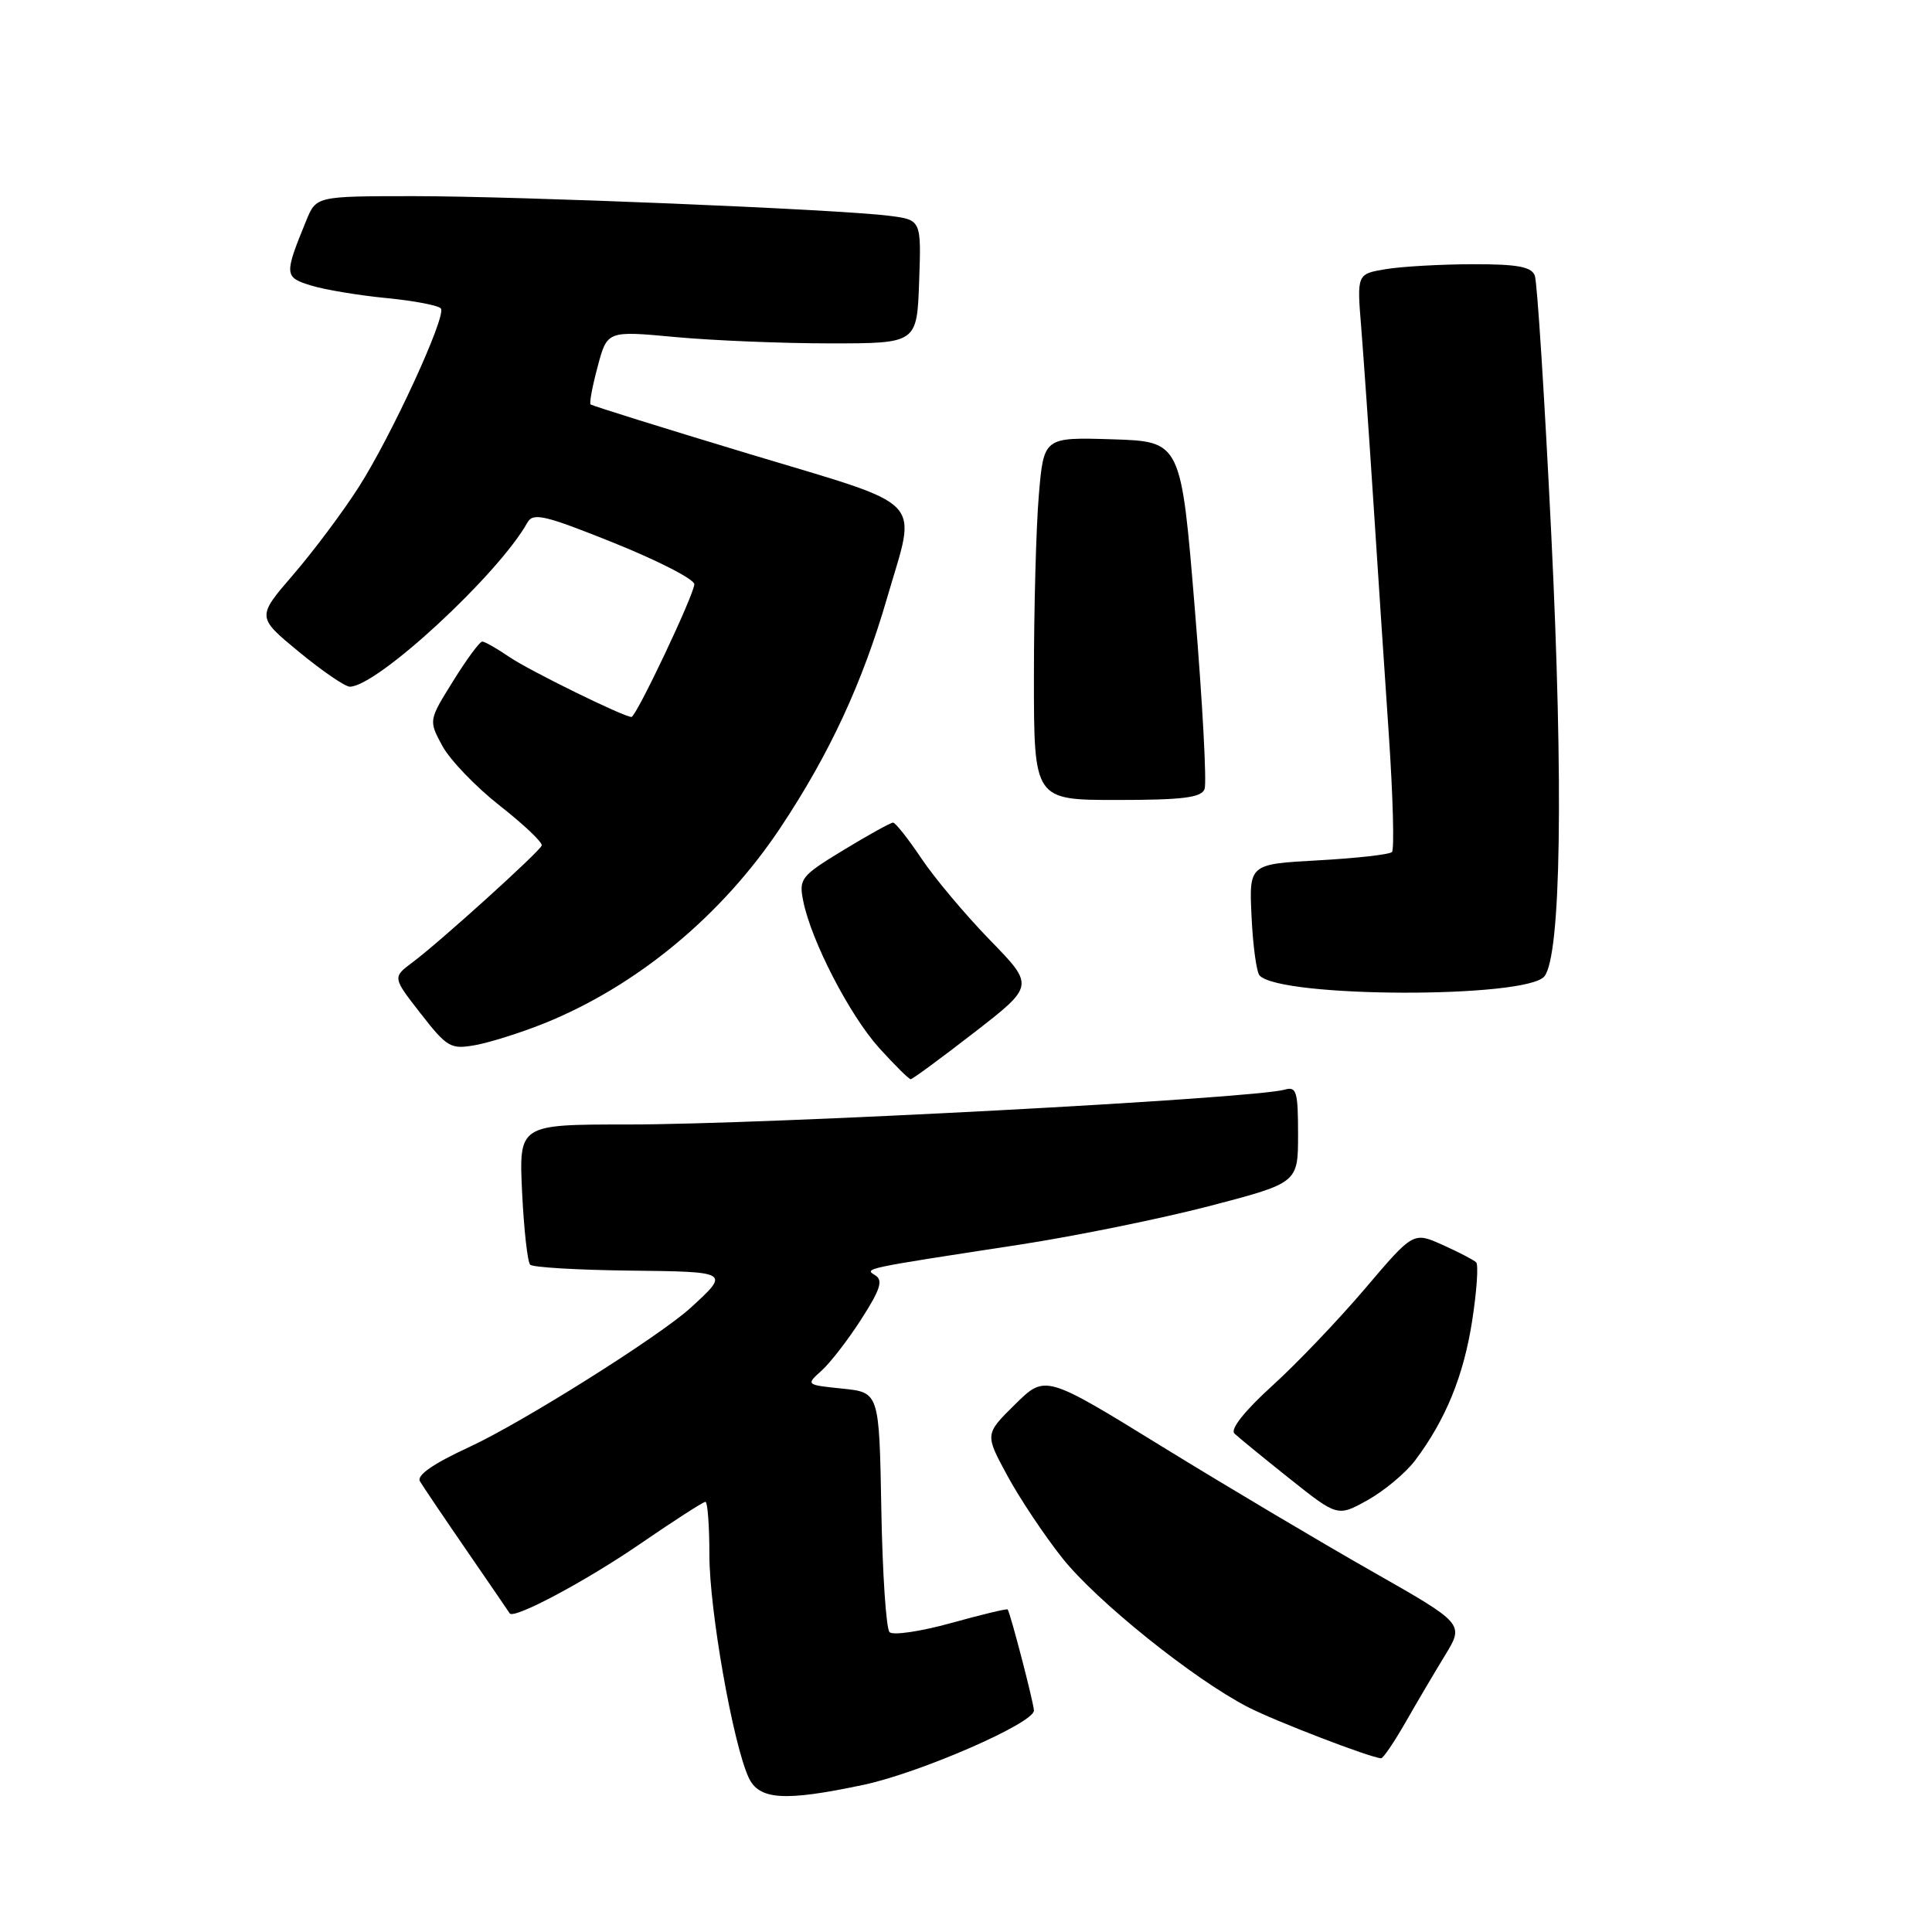 <?xml version="1.0" encoding="UTF-8" standalone="no"?>
<!DOCTYPE svg PUBLIC "-//W3C//DTD SVG 1.1//EN" "http://www.w3.org/Graphics/SVG/1.1/DTD/svg11.dtd" >
<svg xmlns="http://www.w3.org/2000/svg" xmlns:xlink="http://www.w3.org/1999/xlink" version="1.1" viewBox="0 0 256 256">
 <g >
 <path fill="currentColor"
d=" M 114.42 236.50 C 121.89 234.92 137.00 228.33 137.00 226.66 C 137.00 225.74 133.91 213.84 133.52 213.26 C 133.43 213.13 130.06 213.94 126.03 215.06 C 121.99 216.18 118.32 216.72 117.87 216.27 C 117.42 215.82 116.93 208.49 116.78 199.98 C 116.50 184.50 116.50 184.50 111.63 184.00 C 106.77 183.50 106.77 183.50 108.87 181.61 C 110.03 180.56 112.41 177.49 114.15 174.76 C 116.65 170.87 117.04 169.64 115.98 168.99 C 114.49 168.07 114.22 168.12 135.00 164.94 C 142.43 163.80 153.79 161.49 160.25 159.81 C 172.00 156.74 172.00 156.74 172.00 150.30 C 172.00 144.64 171.79 143.93 170.25 144.38 C 166.13 145.57 101.53 149.01 83.13 149.00 C 68.76 149.00 68.76 149.00 69.18 157.97 C 69.42 162.91 69.90 167.23 70.25 167.58 C 70.60 167.93 76.49 168.28 83.35 168.36 C 96.73 168.51 96.74 168.51 91.50 173.30 C 87.37 177.07 69.23 188.48 62.22 191.72 C 57.34 193.98 55.17 195.49 55.65 196.29 C 56.05 196.96 58.84 201.10 61.87 205.50 C 64.89 209.90 67.45 213.62 67.54 213.78 C 68.06 214.60 77.56 209.55 84.72 204.64 C 89.24 201.54 93.18 199.00 93.47 199.00 C 93.76 199.00 94.00 202.19 94.00 206.09 C 94.00 213.32 97.10 230.94 99.18 235.49 C 100.55 238.51 103.90 238.73 114.42 236.50 Z  M 186.22 228.25 C 187.71 225.64 190.08 221.62 191.48 219.33 C 194.02 215.16 194.02 215.16 181.76 208.19 C 175.02 204.36 162.53 196.94 154.00 191.69 C 138.50 182.14 138.50 182.14 134.50 186.09 C 130.50 190.03 130.50 190.03 133.46 195.50 C 135.09 198.51 138.37 203.44 140.76 206.45 C 145.28 212.15 158.18 222.51 165.36 226.20 C 168.98 228.07 181.62 232.92 183.00 232.98 C 183.28 232.99 184.72 230.86 186.22 228.25 Z  M 187.52 193.50 C 191.56 188.12 193.94 182.30 195.07 175.01 C 195.68 171.07 195.92 167.58 195.60 167.27 C 195.28 166.95 193.28 165.91 191.14 164.95 C 187.27 163.22 187.27 163.22 180.88 170.74 C 177.37 174.87 171.83 180.68 168.56 183.64 C 164.93 186.94 162.99 189.38 163.56 189.94 C 164.08 190.44 167.37 193.13 170.87 195.92 C 177.24 200.99 177.24 200.99 181.26 198.75 C 183.46 197.51 186.28 195.15 187.52 193.50 Z  M 129.09 136.81 C 137.07 130.62 137.07 130.62 131.17 124.56 C 127.93 121.23 123.84 116.36 122.09 113.75 C 120.34 111.14 118.65 109.00 118.33 109.00 C 118.02 109.00 115.07 110.63 111.78 112.63 C 106.12 116.07 105.84 116.43 106.43 119.38 C 107.48 124.66 112.59 134.54 116.50 138.87 C 118.56 141.14 120.43 143.00 120.67 143.00 C 120.91 143.00 124.69 140.22 129.09 136.81 Z  M 72.01 135.64 C 84.33 130.70 95.66 121.33 103.42 109.66 C 109.92 99.89 114.28 90.50 117.57 79.14 C 121.48 65.67 123.09 67.34 99.28 60.15 C 87.89 56.71 78.42 53.76 78.25 53.58 C 78.08 53.41 78.50 51.14 79.20 48.55 C 80.46 43.82 80.46 43.82 89.48 44.66 C 94.44 45.12 103.67 45.50 110.00 45.50 C 121.50 45.50 121.50 45.50 121.79 37.32 C 122.08 29.13 122.08 29.13 117.79 28.59 C 110.96 27.73 68.73 25.99 54.70 25.99 C 41.90 26.00 41.90 26.00 40.57 29.25 C 37.64 36.41 37.66 36.74 41.21 37.83 C 43.02 38.39 47.53 39.14 51.24 39.50 C 54.95 39.86 58.18 40.49 58.43 40.89 C 59.12 42.00 51.87 57.75 47.56 64.50 C 45.46 67.80 41.54 73.03 38.87 76.13 C 34.01 81.76 34.01 81.76 39.62 86.38 C 42.70 88.92 45.74 91.00 46.36 90.99 C 49.99 90.96 66.03 76.13 69.88 69.25 C 70.64 67.89 72.15 68.24 81.38 71.95 C 87.22 74.30 92.00 76.76 92.00 77.41 C 92.00 78.74 84.30 95.00 83.67 95.00 C 82.65 95.00 70.16 88.87 67.50 87.06 C 65.85 85.93 64.23 85.01 63.90 85.01 C 63.57 85.00 61.84 87.35 60.05 90.23 C 56.79 95.46 56.79 95.46 58.61 98.83 C 59.61 100.68 63.04 104.26 66.24 106.77 C 69.44 109.28 71.93 111.65 71.78 112.04 C 71.43 112.92 58.25 124.84 54.68 127.50 C 52.00 129.50 52.00 129.50 55.75 134.31 C 59.26 138.81 59.72 139.07 63.00 138.48 C 64.92 138.13 68.98 136.85 72.01 135.64 Z  M 204.65 129.36 C 206.84 126.56 207.18 104.14 205.55 70.77 C 204.67 52.77 203.69 37.36 203.37 36.52 C 202.92 35.34 201.07 35.00 195.14 35.01 C 190.94 35.02 185.77 35.31 183.65 35.66 C 179.79 36.30 179.79 36.30 180.37 43.40 C 180.68 47.30 181.41 57.70 181.98 66.50 C 182.55 75.30 183.47 89.20 184.03 97.40 C 184.58 105.59 184.77 112.57 184.44 112.90 C 184.11 113.23 179.72 113.72 174.67 114.00 C 165.50 114.50 165.50 114.50 165.84 121.50 C 166.02 125.35 166.50 128.85 166.91 129.27 C 169.74 132.24 202.35 132.31 204.65 129.36 Z  M 159.61 104.56 C 159.92 103.77 159.34 93.08 158.33 80.81 C 156.50 58.50 156.50 58.50 147.40 58.21 C 138.30 57.93 138.30 57.93 137.65 65.62 C 137.29 69.84 137.00 80.66 137.00 89.65 C 137.00 106.00 137.00 106.00 148.03 106.00 C 156.70 106.00 159.18 105.69 159.61 104.56 Z "/>
</g>
</svg>